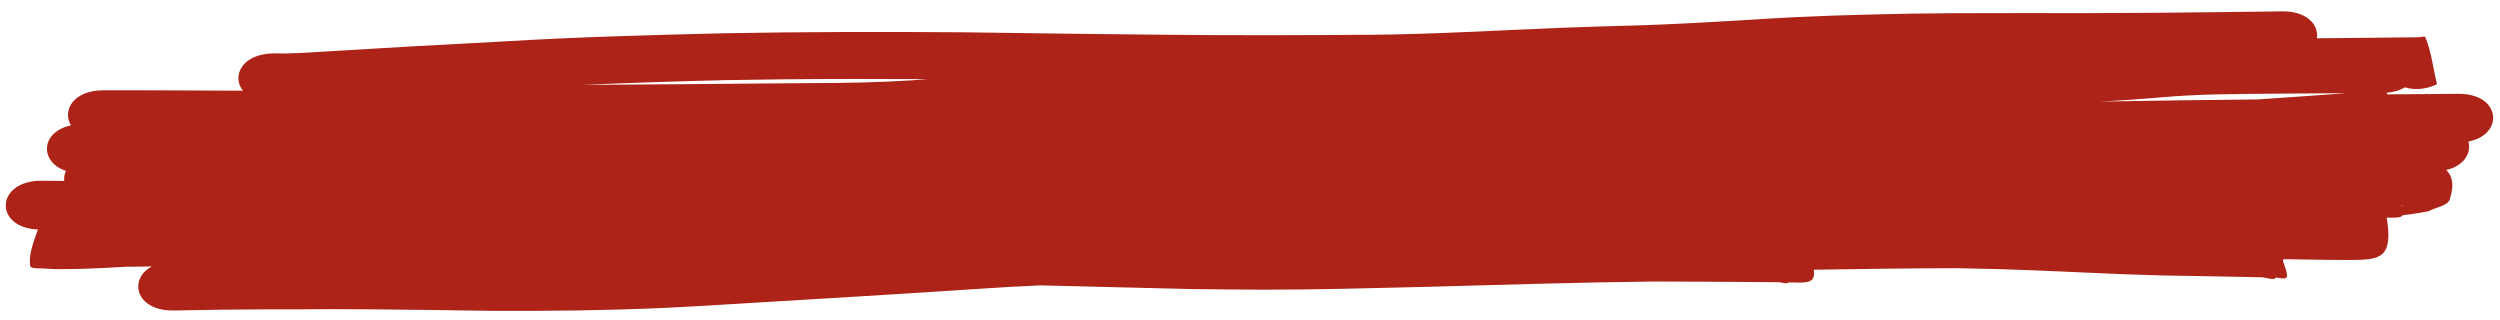 <svg width="437" height="56" viewBox="0 0 437 56" fill="none" xmlns="http://www.w3.org/2000/svg">
<path d="M341.875 2.304C339.347 2.32 336.818 2.343 334.29 2.383C325.107 2.552 315.924 2.787 306.765 3.405C301.528 3.723 296.289 4.036 291.044 4.26C285.407 4.501 285.017 4.46 279.273 4.64C277.251 4.703 275.23 4.78 273.209 4.85C261.968 5.293 250.735 5.989 239.481 6.078C227.808 6.156 216.134 6.201 204.464 6.082C192.422 5.958 180.379 5.833 168.339 5.644C154.435 5.544 140.527 5.561 126.62 5.812C113.777 6.124 100.931 6.464 88.113 7.237C77.569 7.777 67.031 8.374 56.497 9.027C53.604 9.213 50.71 9.401 47.806 9.338C42.247 9.384 40.465 13.347 42.463 15.856C39.314 15.85 36.165 15.832 33.016 15.811C28.009 15.779 23.002 15.782 17.994 15.781C12.714 15.825 10.862 19.4 12.405 21.907C6.914 23.124 7.016 28.432 11.525 29.86C11.259 30.431 11.166 31.036 11.224 31.635C10.759 31.628 10.294 31.62 9.829 31.616C8.958 31.612 8.088 31.609 7.218 31.596C-0.807 31.586 -1.109 39.813 6.625 40.116C5.916 42.202 5.017 44.283 5.256 46.391C5.339 47.122 7.151 46.836 8.13 46.956C9.273 47.097 13.025 47.03 13.882 47.008C16.566 46.936 19.372 46.779 22.092 46.627C23.578 46.61 25.064 46.597 26.55 46.576C22.422 48.729 23.658 54.33 30.282 54.275C35.824 54.158 41.366 54.091 46.909 54.071C48.521 54.071 50.133 54.076 51.746 54.072C60.285 54.047 55.724 54.009 64.885 54.071C72.055 54.12 79.221 54.243 86.389 54.341C96.189 54.375 106.002 54.268 115.795 53.836C120.33 53.636 126.39 53.251 130.917 52.977C144.262 52.165 157.611 51.397 170.947 50.498C174.581 50.237 178.22 50.048 181.86 49.883C190.553 50.103 199.247 50.298 207.94 50.52C211.759 50.563 216.907 50.632 220.691 50.636C230.17 50.648 239.648 50.365 249.125 50.147C262.482 49.791 275.84 49.354 289.201 49.209C295.709 49.231 302.216 49.257 308.723 49.311C309.531 49.321 310.338 49.332 311.145 49.342C311.769 49.468 312.445 49.65 312.68 49.364C315.817 49.428 317.39 49.66 317.05 47.148C325.373 47.012 333.698 46.891 342.022 46.882C344.594 46.935 347.167 46.988 349.739 47.051C356.72 47.266 363.691 47.624 370.666 47.913C375.256 48.096 379.852 48.214 384.451 48.261C385.44 48.29 385.815 48.289 391.215 48.385C392.573 48.409 393.931 48.446 395.289 48.471C396.137 48.487 397.591 49.111 397.832 48.508L397.833 48.507C400.227 48.92 400.13 48.736 399.051 45.576C399.095 45.474 399.124 45.407 399.167 45.308C401.66 45.351 404.152 45.396 406.646 45.421C406.934 45.425 410.353 45.448 410.808 45.445C415.937 45.409 418.385 45.28 417.194 38.043C418.875 38.057 419.752 38.082 419.996 37.612C420.566 37.543 421.137 37.478 421.705 37.404C422.635 37.283 423.546 37.093 424.467 36.938C425.717 36.247 427.849 35.982 428.215 34.866C429.042 32.345 428.707 30.789 427.599 29.717C430.743 28.988 432.032 26.717 431.481 24.734C437.779 23.534 437.203 16.34 429.712 16.399C427.713 16.421 425.713 16.437 423.713 16.449C421.557 16.462 419.4 16.474 417.243 16.492C417.239 16.398 417.233 16.31 417.231 16.213C418.519 16.096 419.569 15.753 420.383 15.267C421.976 15.751 423.949 15.696 425.988 14.721C425.318 11.994 425.033 9.195 423.977 6.538C423.86 6.244 423.145 6.516 422.729 6.515C420.746 6.509 418.759 6.584 416.776 6.576C412.849 6.62 408.922 6.659 404.995 6.695C405.347 4.407 403.345 1.946 398.941 1.984L396.88 2.012C394.035 2.053 391.19 2.077 388.346 2.117C380.442 2.217 372.539 2.288 364.636 2.294C357.05 2.303 349.465 2.263 341.879 2.308L341.875 2.304ZM137.15 13.863C145.491 13.782 153.831 13.786 162.17 13.834C161.201 13.907 160.191 13.991 159.298 14.047C153.437 14.415 147.559 14.528 141.686 14.525C134.31 14.584 126.935 14.664 119.559 14.715C113.665 14.755 107.772 14.793 101.878 14.837C110.194 14.477 118.515 14.207 126.839 14.007C130.275 13.945 133.713 13.897 137.15 13.863ZM398.029 16.37C401.124 16.351 404.219 16.327 407.313 16.307C408.257 16.304 409.2 16.297 410.144 16.289C404.954 16.665 399.763 17.04 394.57 17.384C390.529 17.424 386.489 17.459 382.448 17.519C377.301 17.591 372.153 17.67 367.006 17.755C370.461 17.606 373.906 17.344 377.348 17.052C380.774 16.732 384.217 16.578 387.662 16.492C391.118 16.425 394.573 16.396 398.029 16.37ZM419.764 35.889C419.872 35.921 419.98 35.952 420.083 35.992C420.1 35.998 420.121 36.037 420.1 36.033C419.984 36.001 419.799 35.995 419.768 35.906C419.766 35.9 419.761 35.895 419.761 35.889L419.764 35.889ZM8.679 46.778C8.678 46.785 8.677 46.787 8.676 46.791C8.536 46.79 8.118 46.795 8.257 46.788C8.398 46.784 8.539 46.779 8.679 46.776L8.679 46.778Z" fill="#AD2317"/>
</svg>
